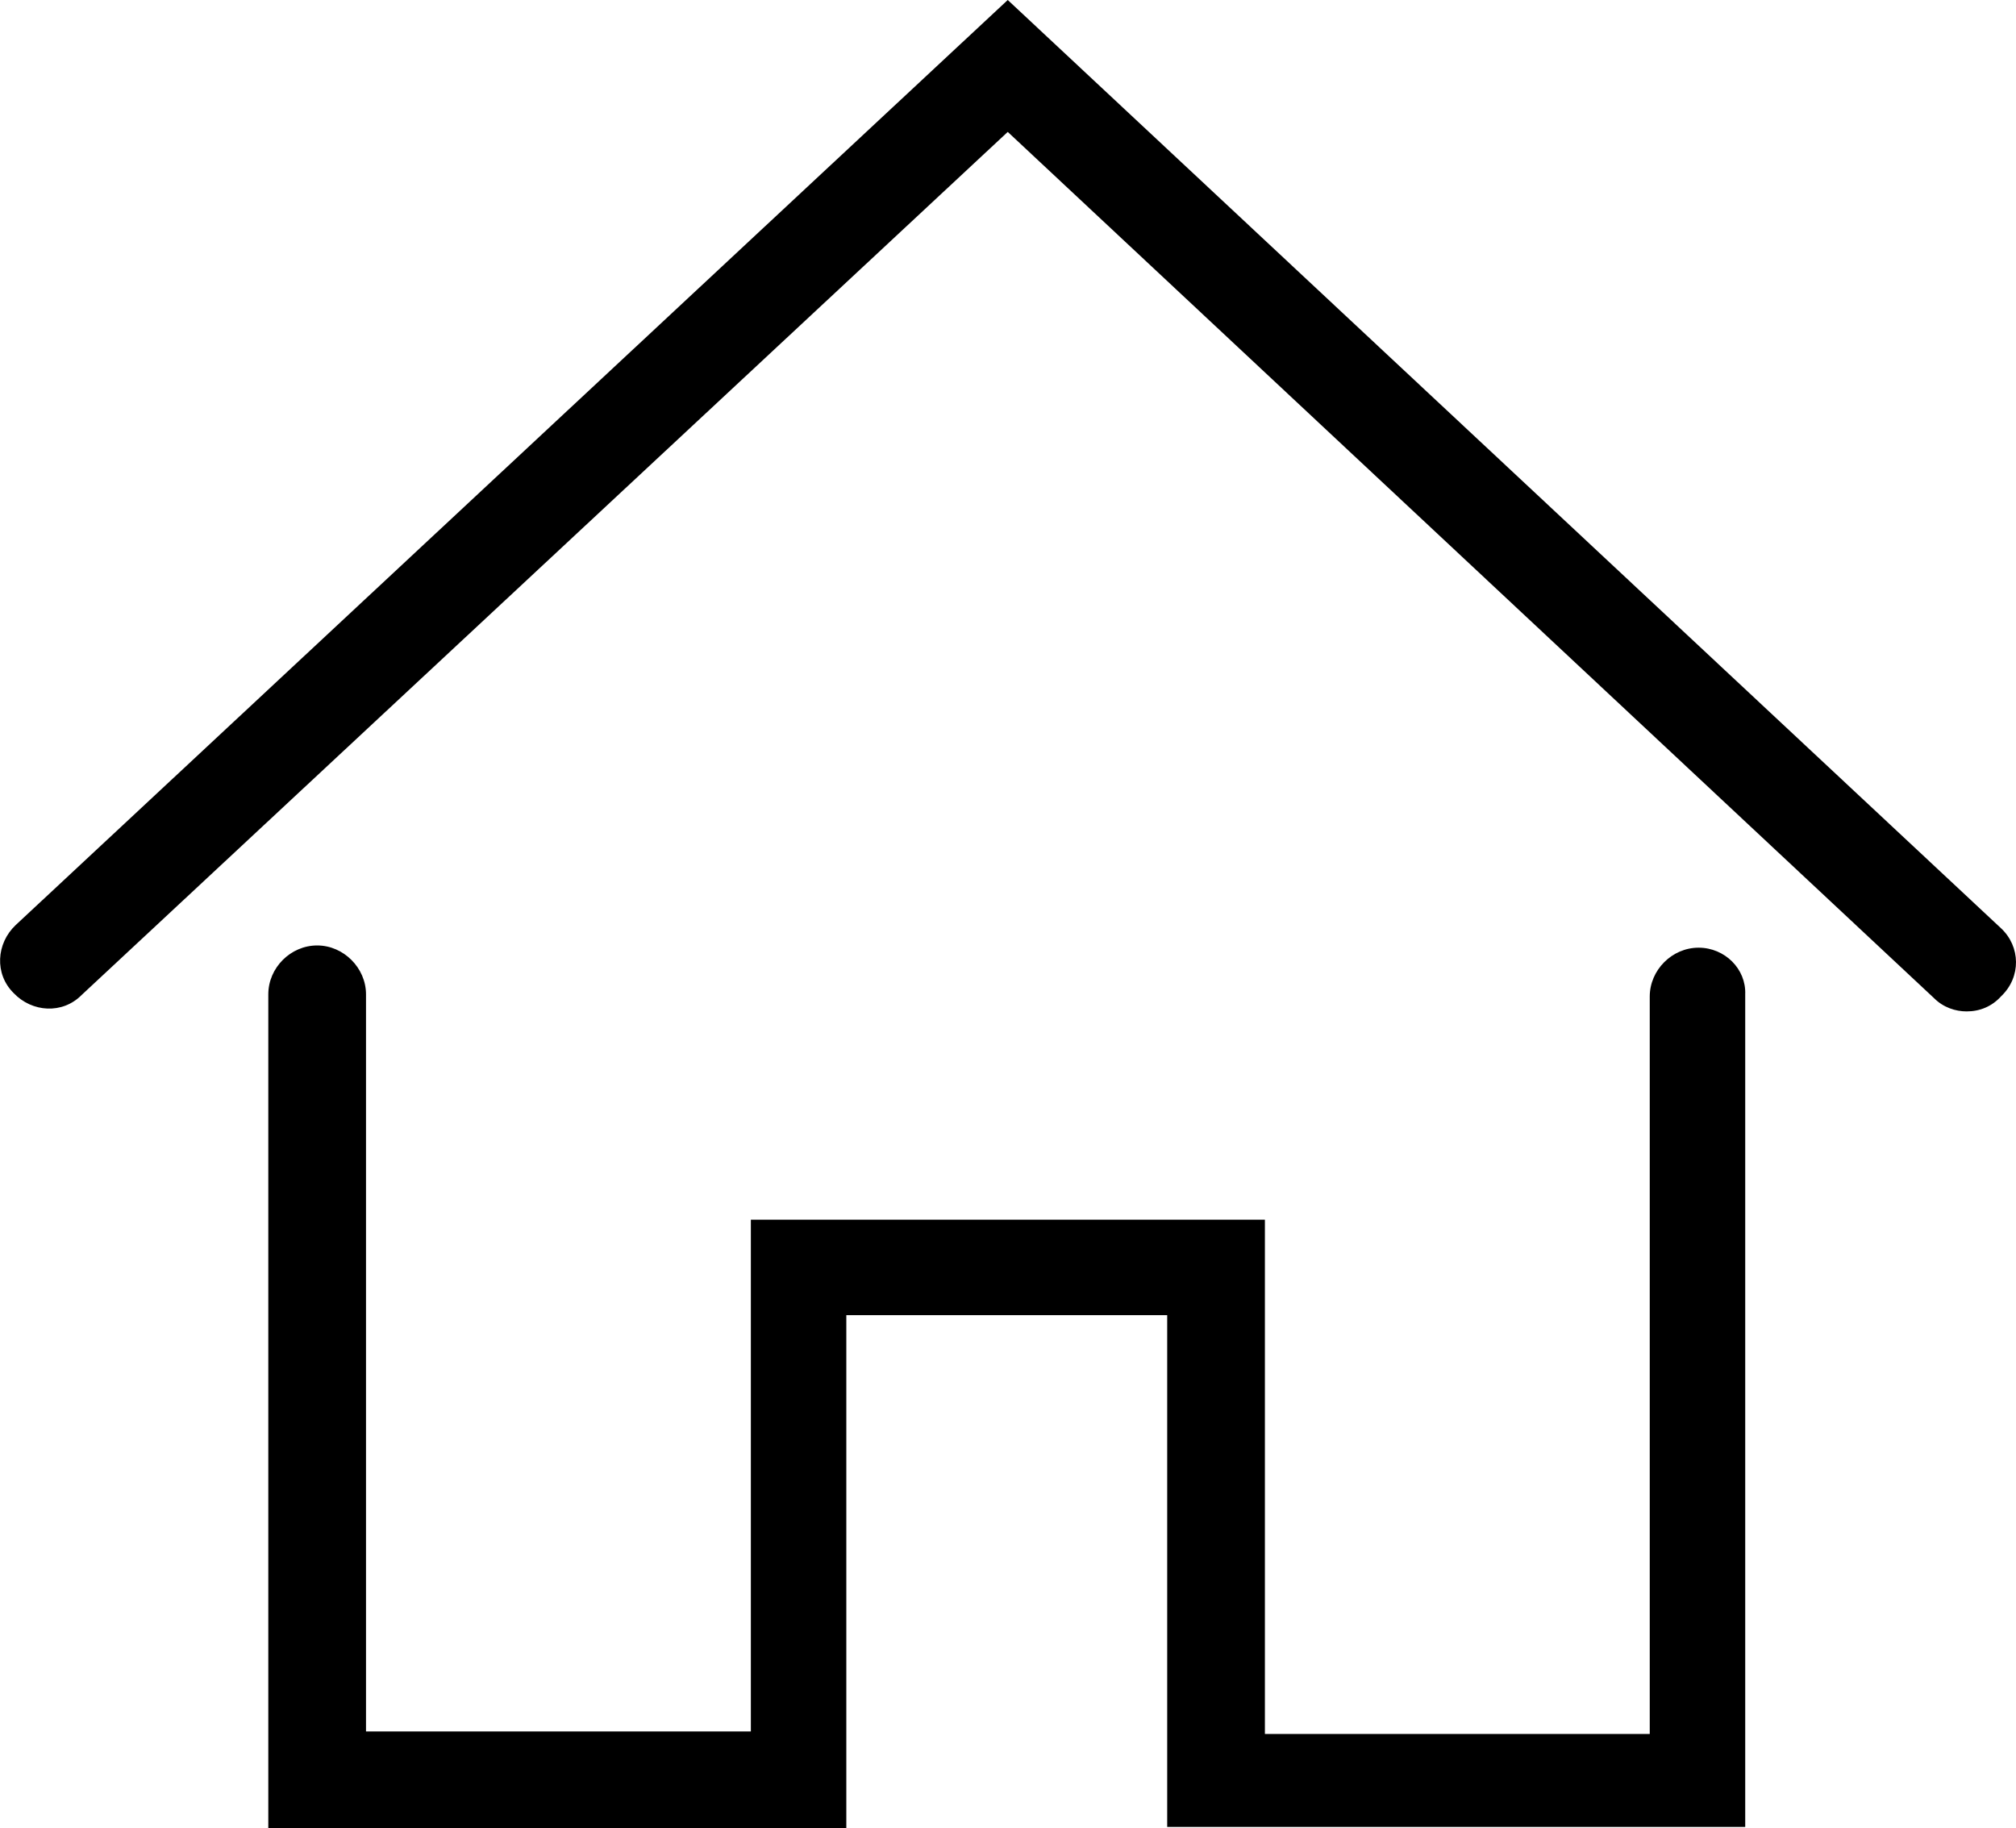 <svg xmlns="http://www.w3.org/2000/svg" viewBox="0 0 813 737.3"><style>.st0{fill-rule:evenodd;clip-rule:evenodd}</style><path class="st0" d="M807 374.4L406.4 0 6.3 373.1c-7.8 7.4-8.6 19.7-.8 27.4 7.4 7.8 19.7 8.6 27.4.8L406.4 53.2 780 402.6c3.7 3.7 8.6 5.3 13.1 5.3 5.3 0 10.2-2 13.9-6.1 8.2-7.8 7.8-20.1 0-27.4zm-122 7.8c-10.7 0-19.7 9-19.7 19.7v297.4H510.1V491.9H302.8v206.4H147.6V401c0-10.6-9-19.7-19.7-19.7s-19.7 9-19.7 19.7v336.3h233.1V530.4h129.4v206.4h233.1V401c.4-10.2-8.2-18.8-18.8-18.8z"/></svg>

